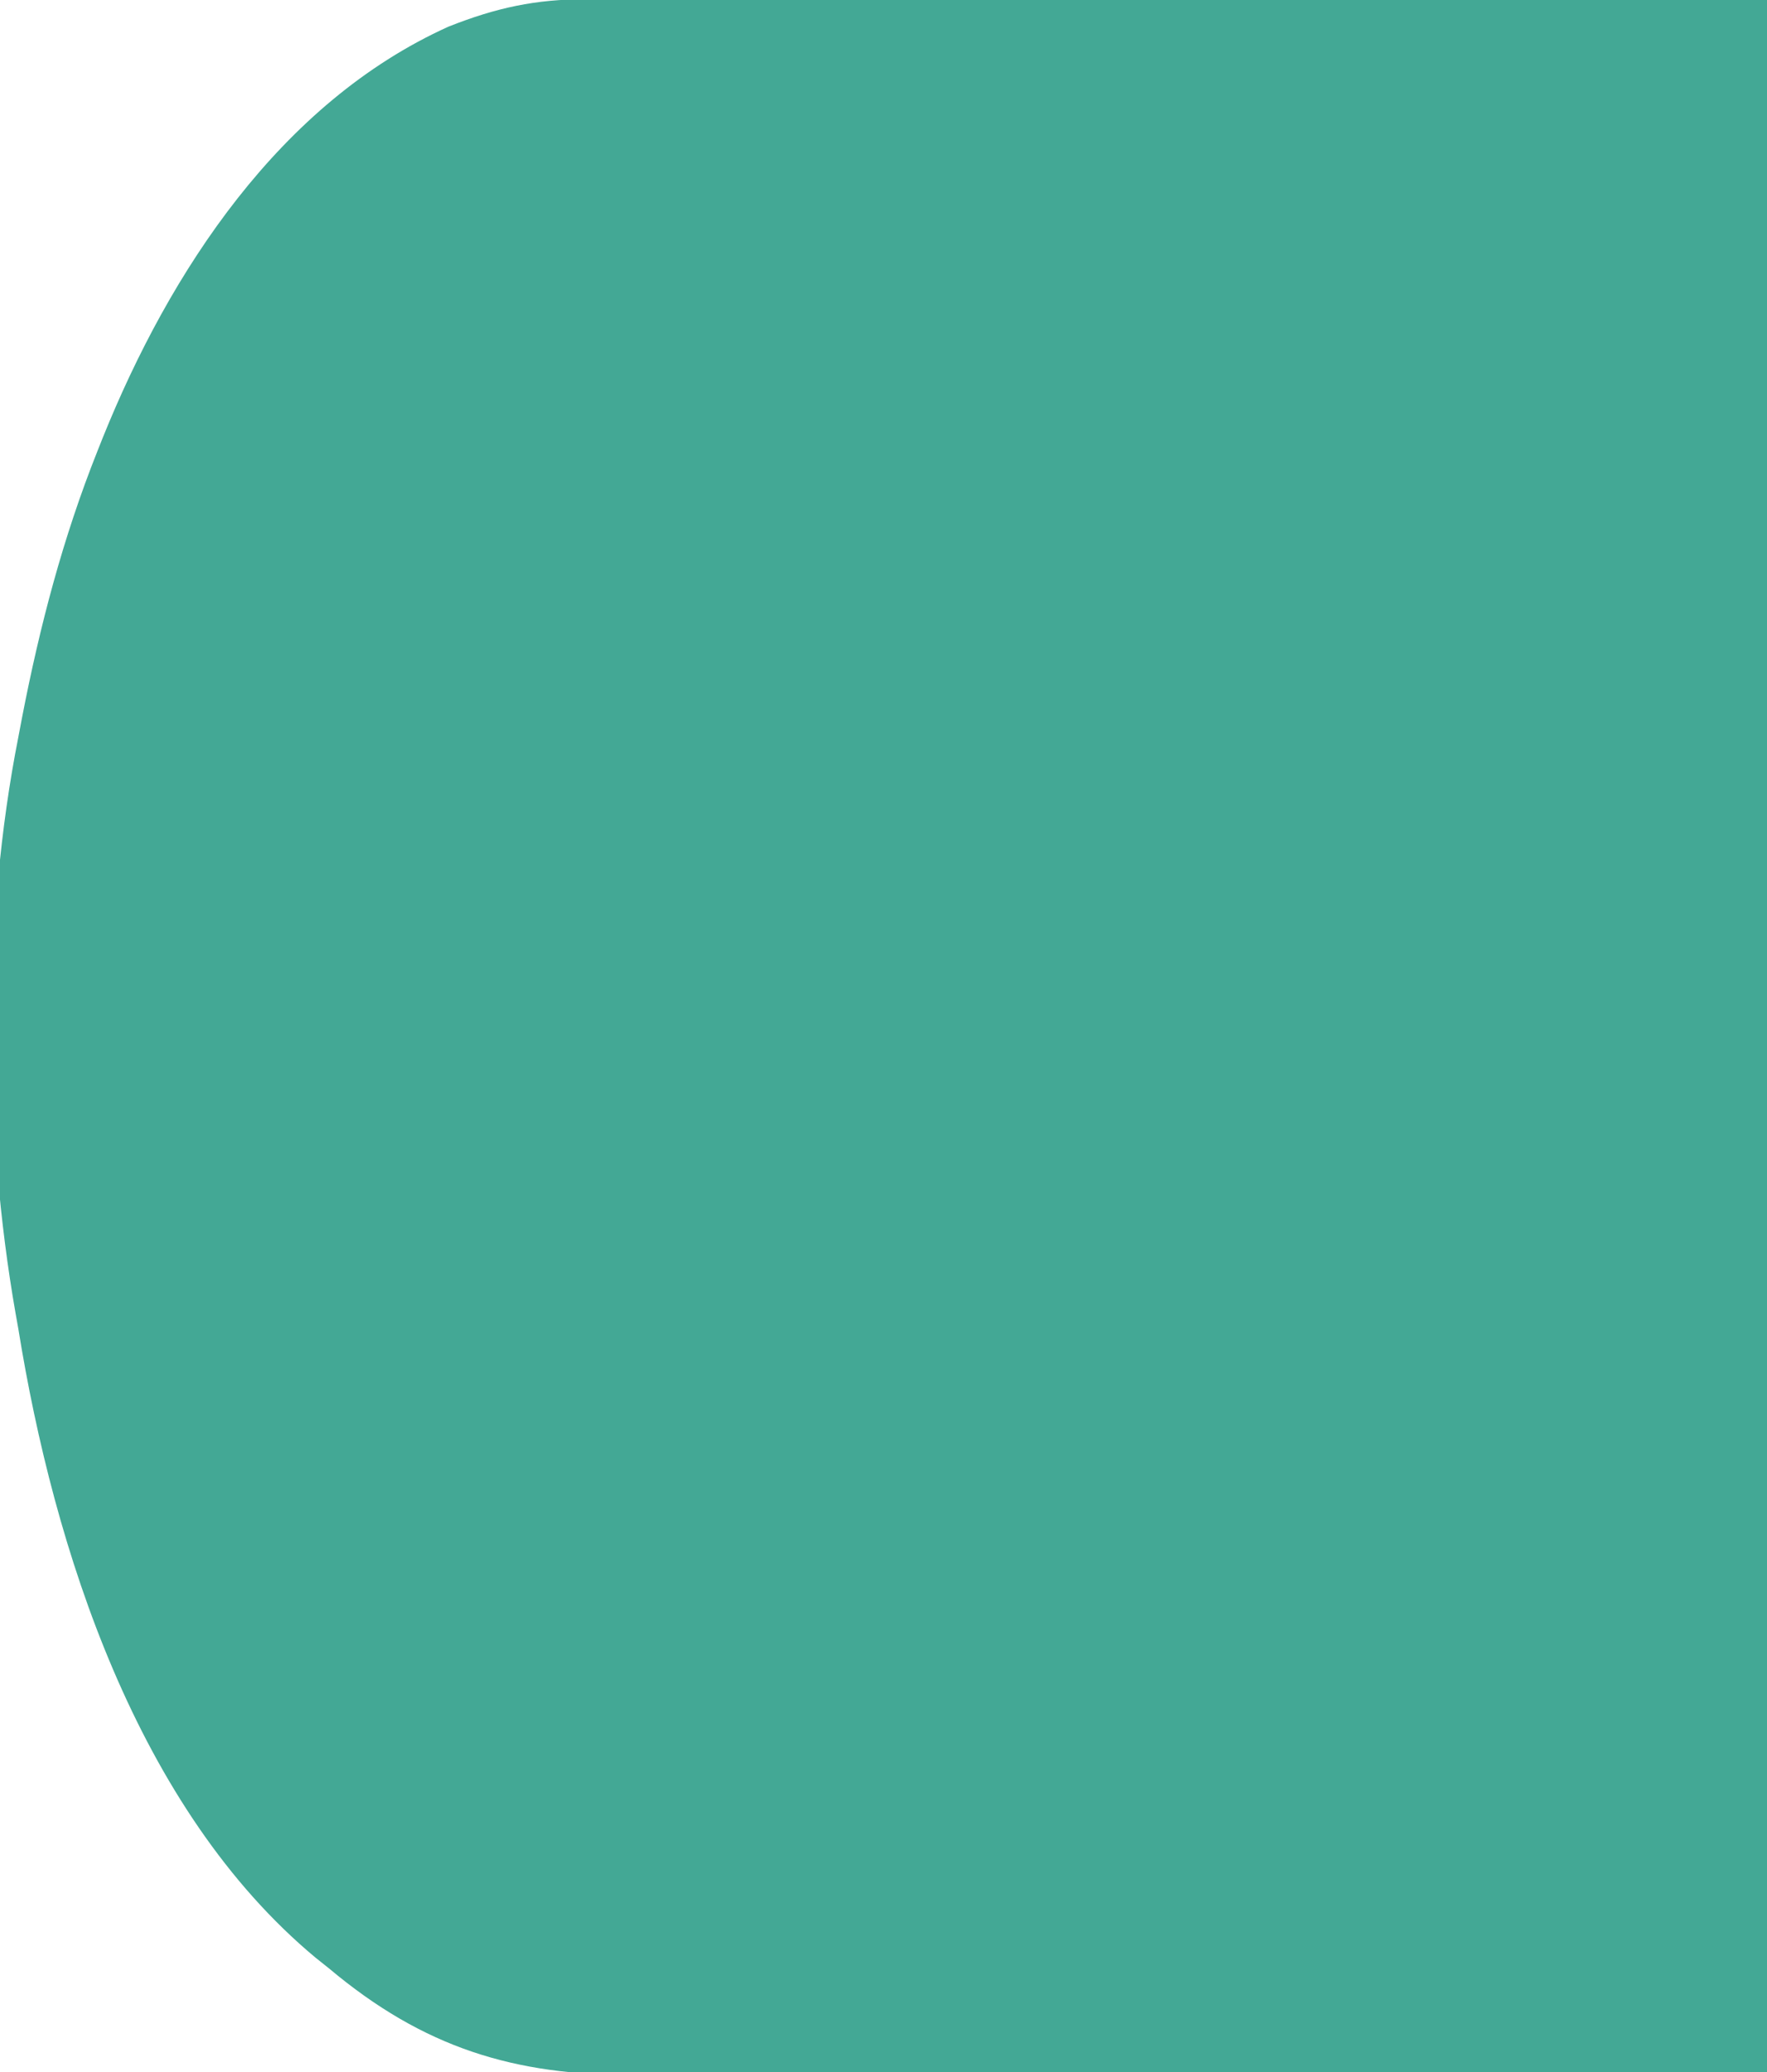 <?xml version="1.0" encoding="UTF-8"?>
<svg version="1.1" xmlns="http://www.w3.org/2000/svg" width="290" height="340">
<path d="M0 0 C0.827 -0.001 1.654 -0.002 2.507 -0.003 C5.285 -0.004 8.063 0.001 10.841 0.007 C12.864 0.007 14.887 0.007 16.91 0.006 C22.33 0.006 27.749 0.012 33.169 0.019 C38.254 0.025 43.339 0.025 48.424 0.026 C63.297 0.031 78.17 0.045 93.043 0.058 C126.269 0.078 159.496 0.099 193.73 0.12 C193.73 112.32 193.73 224.52 193.73 340.12 C143.89 340.244 143.89 340.244 93.043 340.37 C77.323 340.425 77.323 340.425 61.286 340.481 C48.459 340.499 48.459 340.499 42.448 340.502 C38.263 340.506 34.078 340.521 29.892 340.543 C24.543 340.57 19.194 340.578 13.844 340.573 C11.888 340.574 9.931 340.582 7.975 340.597 C-11.867 340.747 -26.809 336.106 -42.27 323.12 C-43.345 322.264 -43.345 322.264 -44.442 321.39 C-73.756 297.014 -87.43 254.345 -93.27 218.12 C-93.492 216.876 -93.492 216.876 -93.719 215.607 C-98.971 185.594 -99.182 151.042 -93.27 121.12 C-93.066 120.047 -92.862 118.973 -92.652 117.867 C-89.738 102.835 -85.943 88.349 -80.27 74.12 C-79.985 73.403 -79.7 72.686 -79.407 71.947 C-68.394 44.659 -50.335 16.99 -22.672 4.495 C-14.905 1.413 -8.361 -0.032 0 0 Z " fill="#43A895" transform="translate(96.27,-0.12)"/>
</svg>
